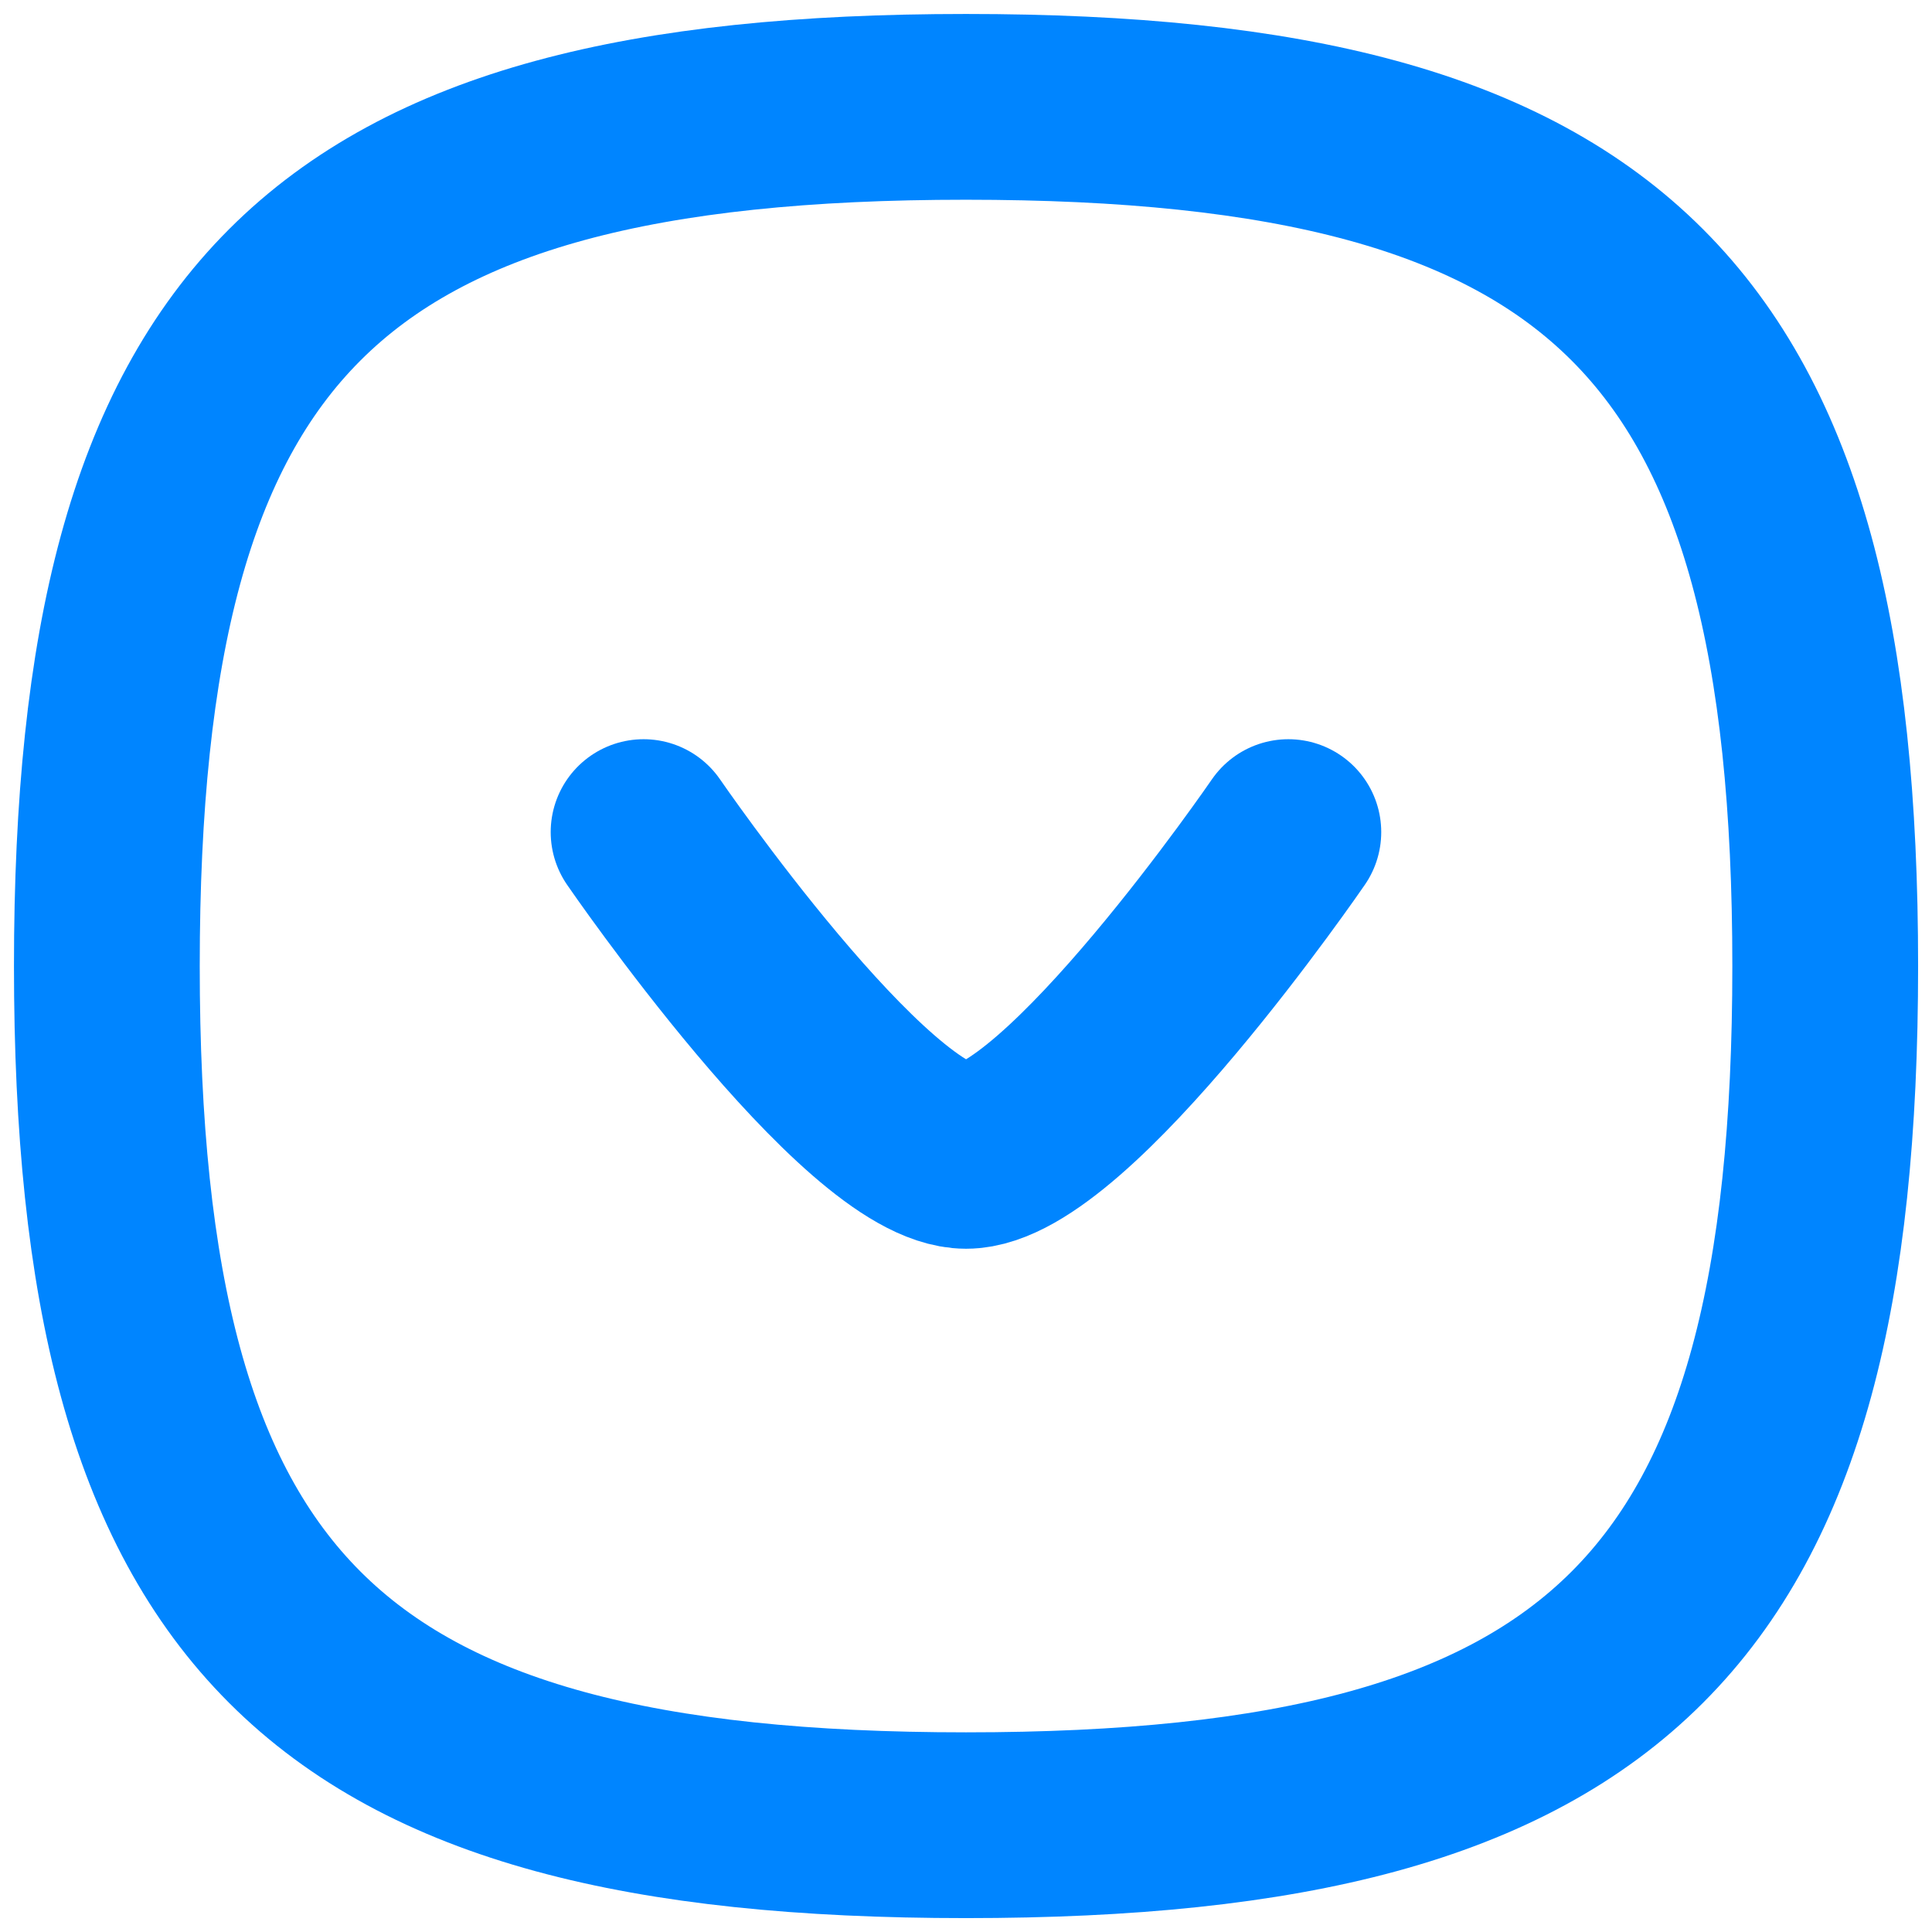 <svg width="26" height="26" viewBox="0 0 26 26" fill="none" xmlns="http://www.w3.org/2000/svg">
<path fill-rule="evenodd" clip-rule="evenodd" d="M1.438 13C1.438 21.671 4.329 24.563 13 24.563C21.672 24.563 24.563 21.671 24.563 13C24.563 4.329 21.672 1.438 13 1.438C4.329 1.438 1.438 4.329 1.438 13Z" stroke="#0085FF" stroke-width="2.5" stroke-linecap="round" stroke-linejoin="round"/>
<path d="M8.661 11.198C8.661 11.198 11.651 15.555 13.001 15.555C14.351 15.555 17.338 11.198 17.338 11.198" stroke="#0085FF" stroke-width="2.5" stroke-linecap="round" stroke-linejoin="round"/>
</svg>
